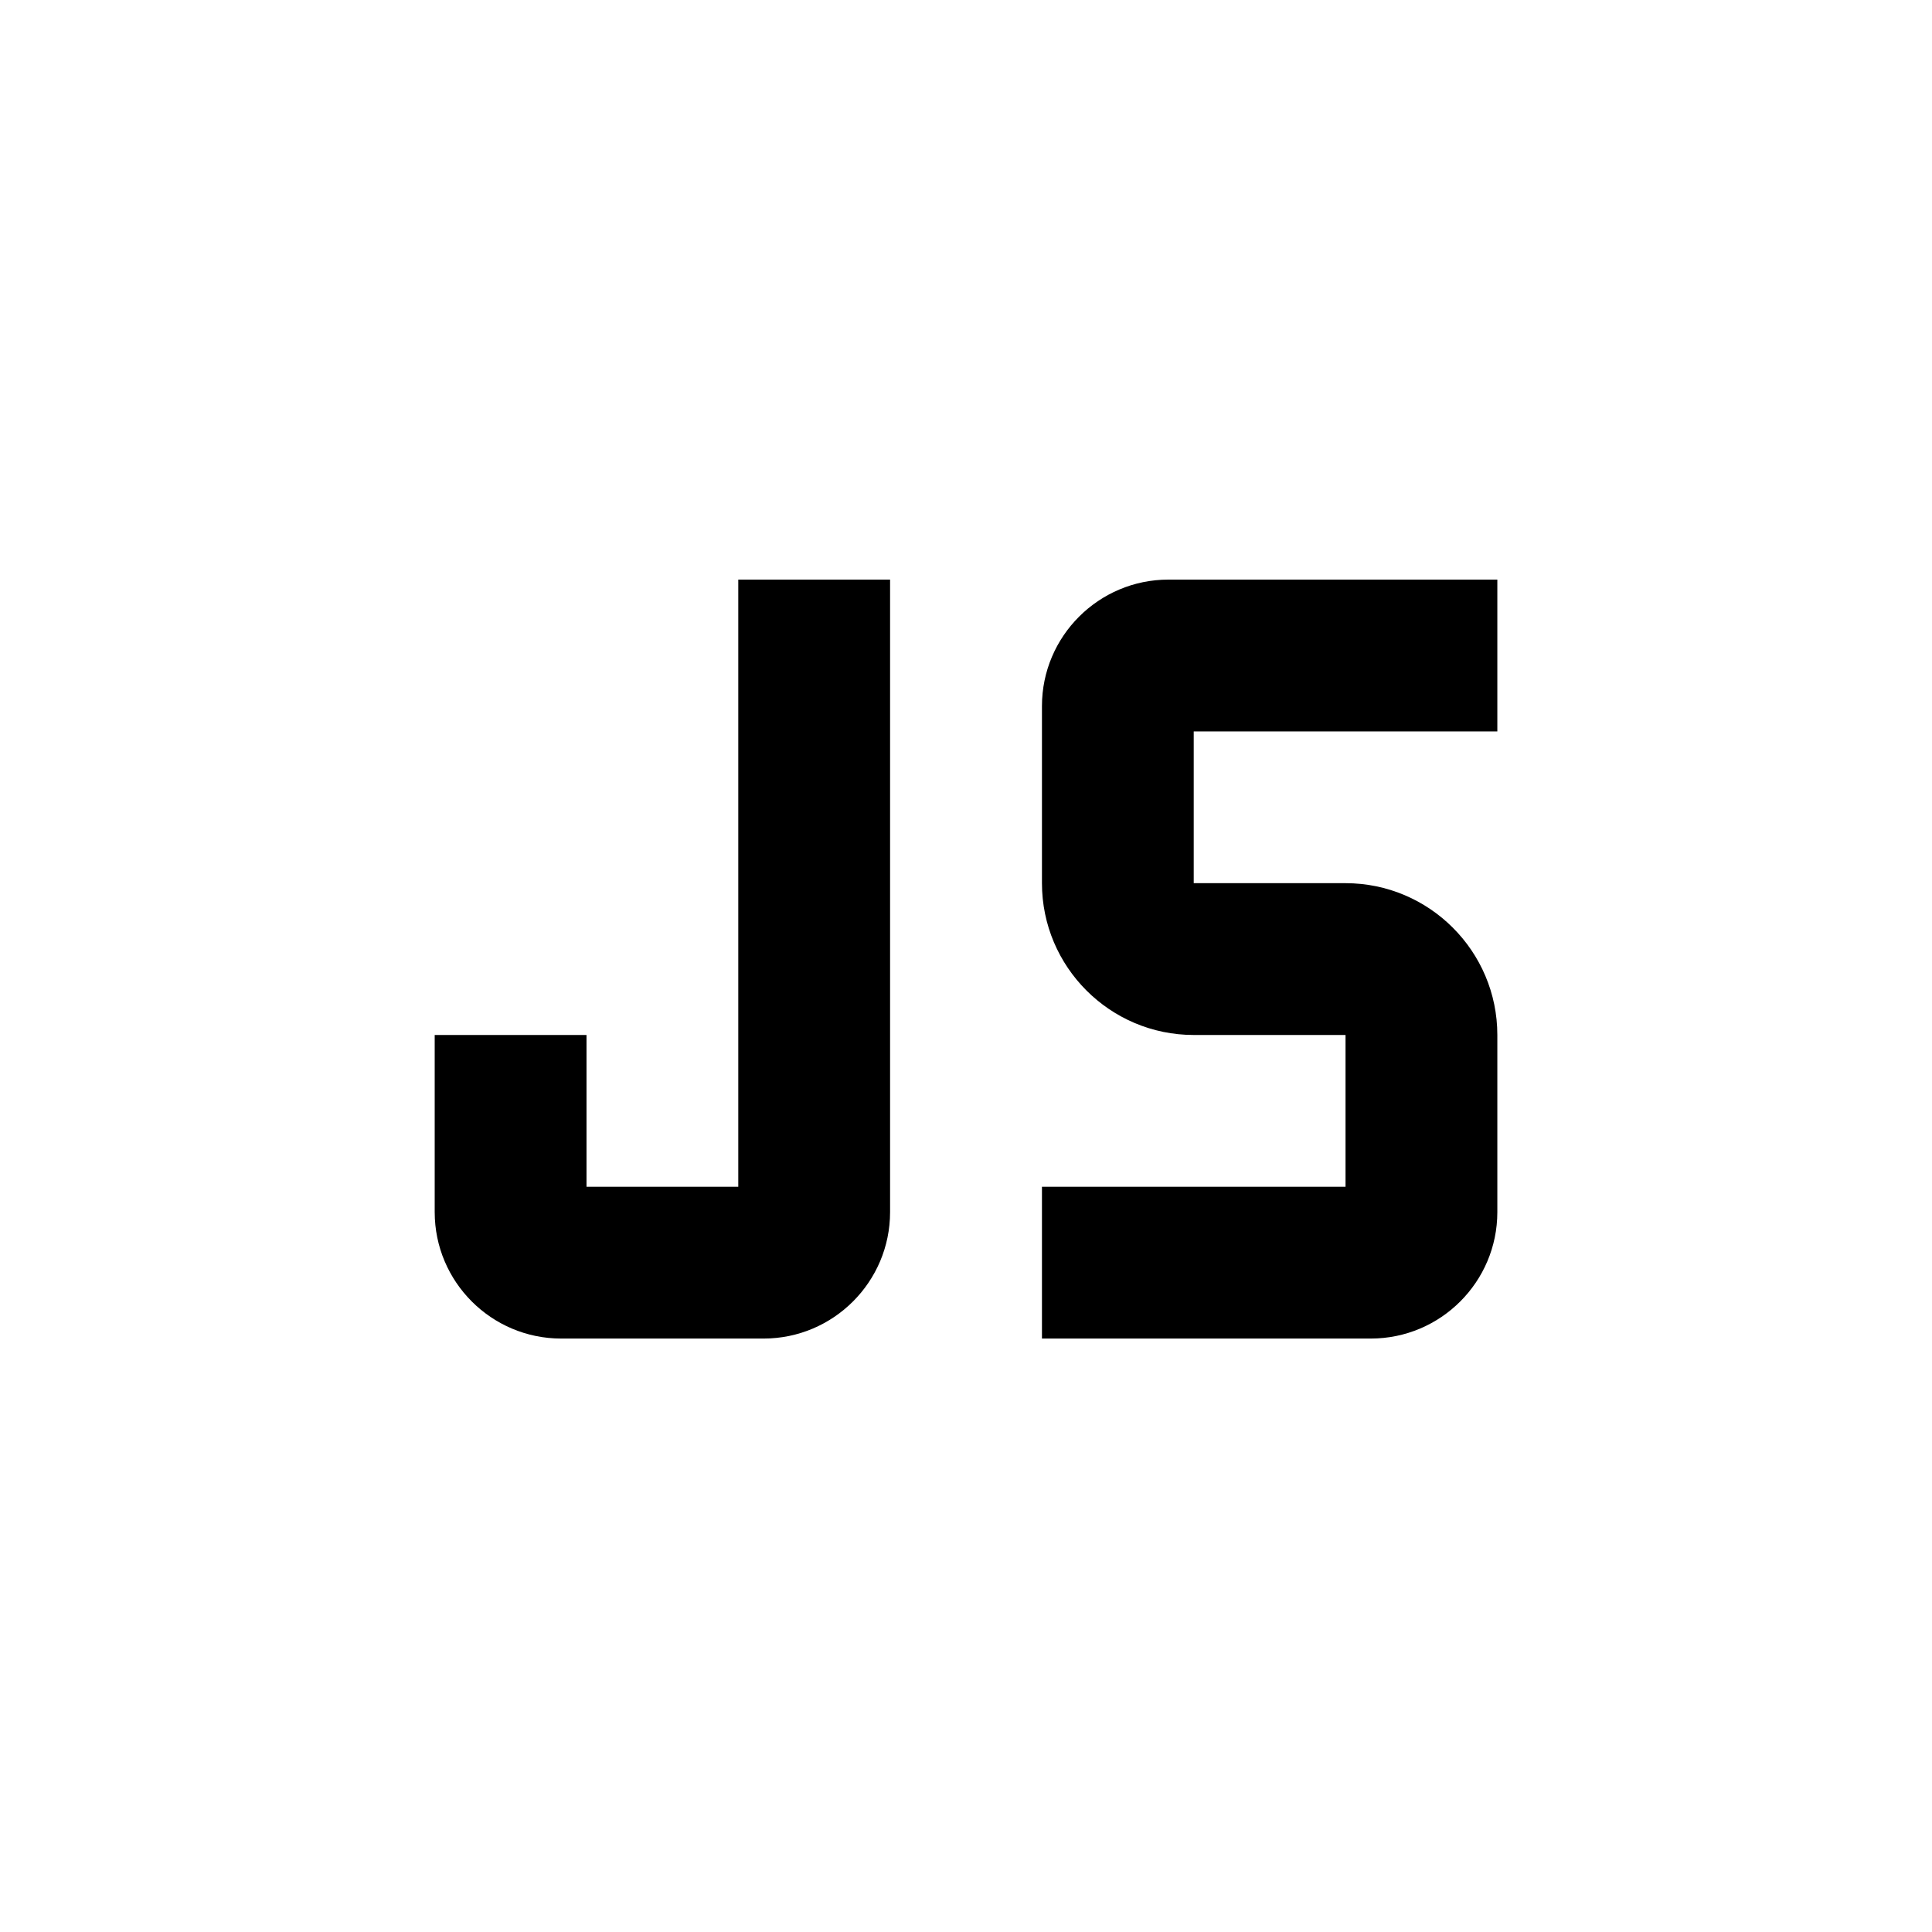 <svg width="54" height="54" viewBox="0 0 54 54" fill="none" xmlns="http://www.w3.org/2000/svg">
<path fill-rule="evenodd" clip-rule="evenodd" d="M15.685 37.413H21.343C23.292 37.413 24.878 35.828 24.878 33.878V16.2H20.635V33.171H16.393V28.928H12.15V33.878C12.15 35.828 13.736 37.413 15.685 37.413ZM29.123 37.413H38.315C40.265 37.413 41.851 35.828 41.851 33.878V28.928C41.851 26.588 39.948 24.685 37.608 24.685H33.365V20.443H41.851V16.2H32.658C30.709 16.2 29.123 17.786 29.123 19.735V24.685C29.123 27.025 31.025 28.928 33.365 28.928H37.608V33.171H29.123V37.413Z" fill="currentColor"/>
</svg>
